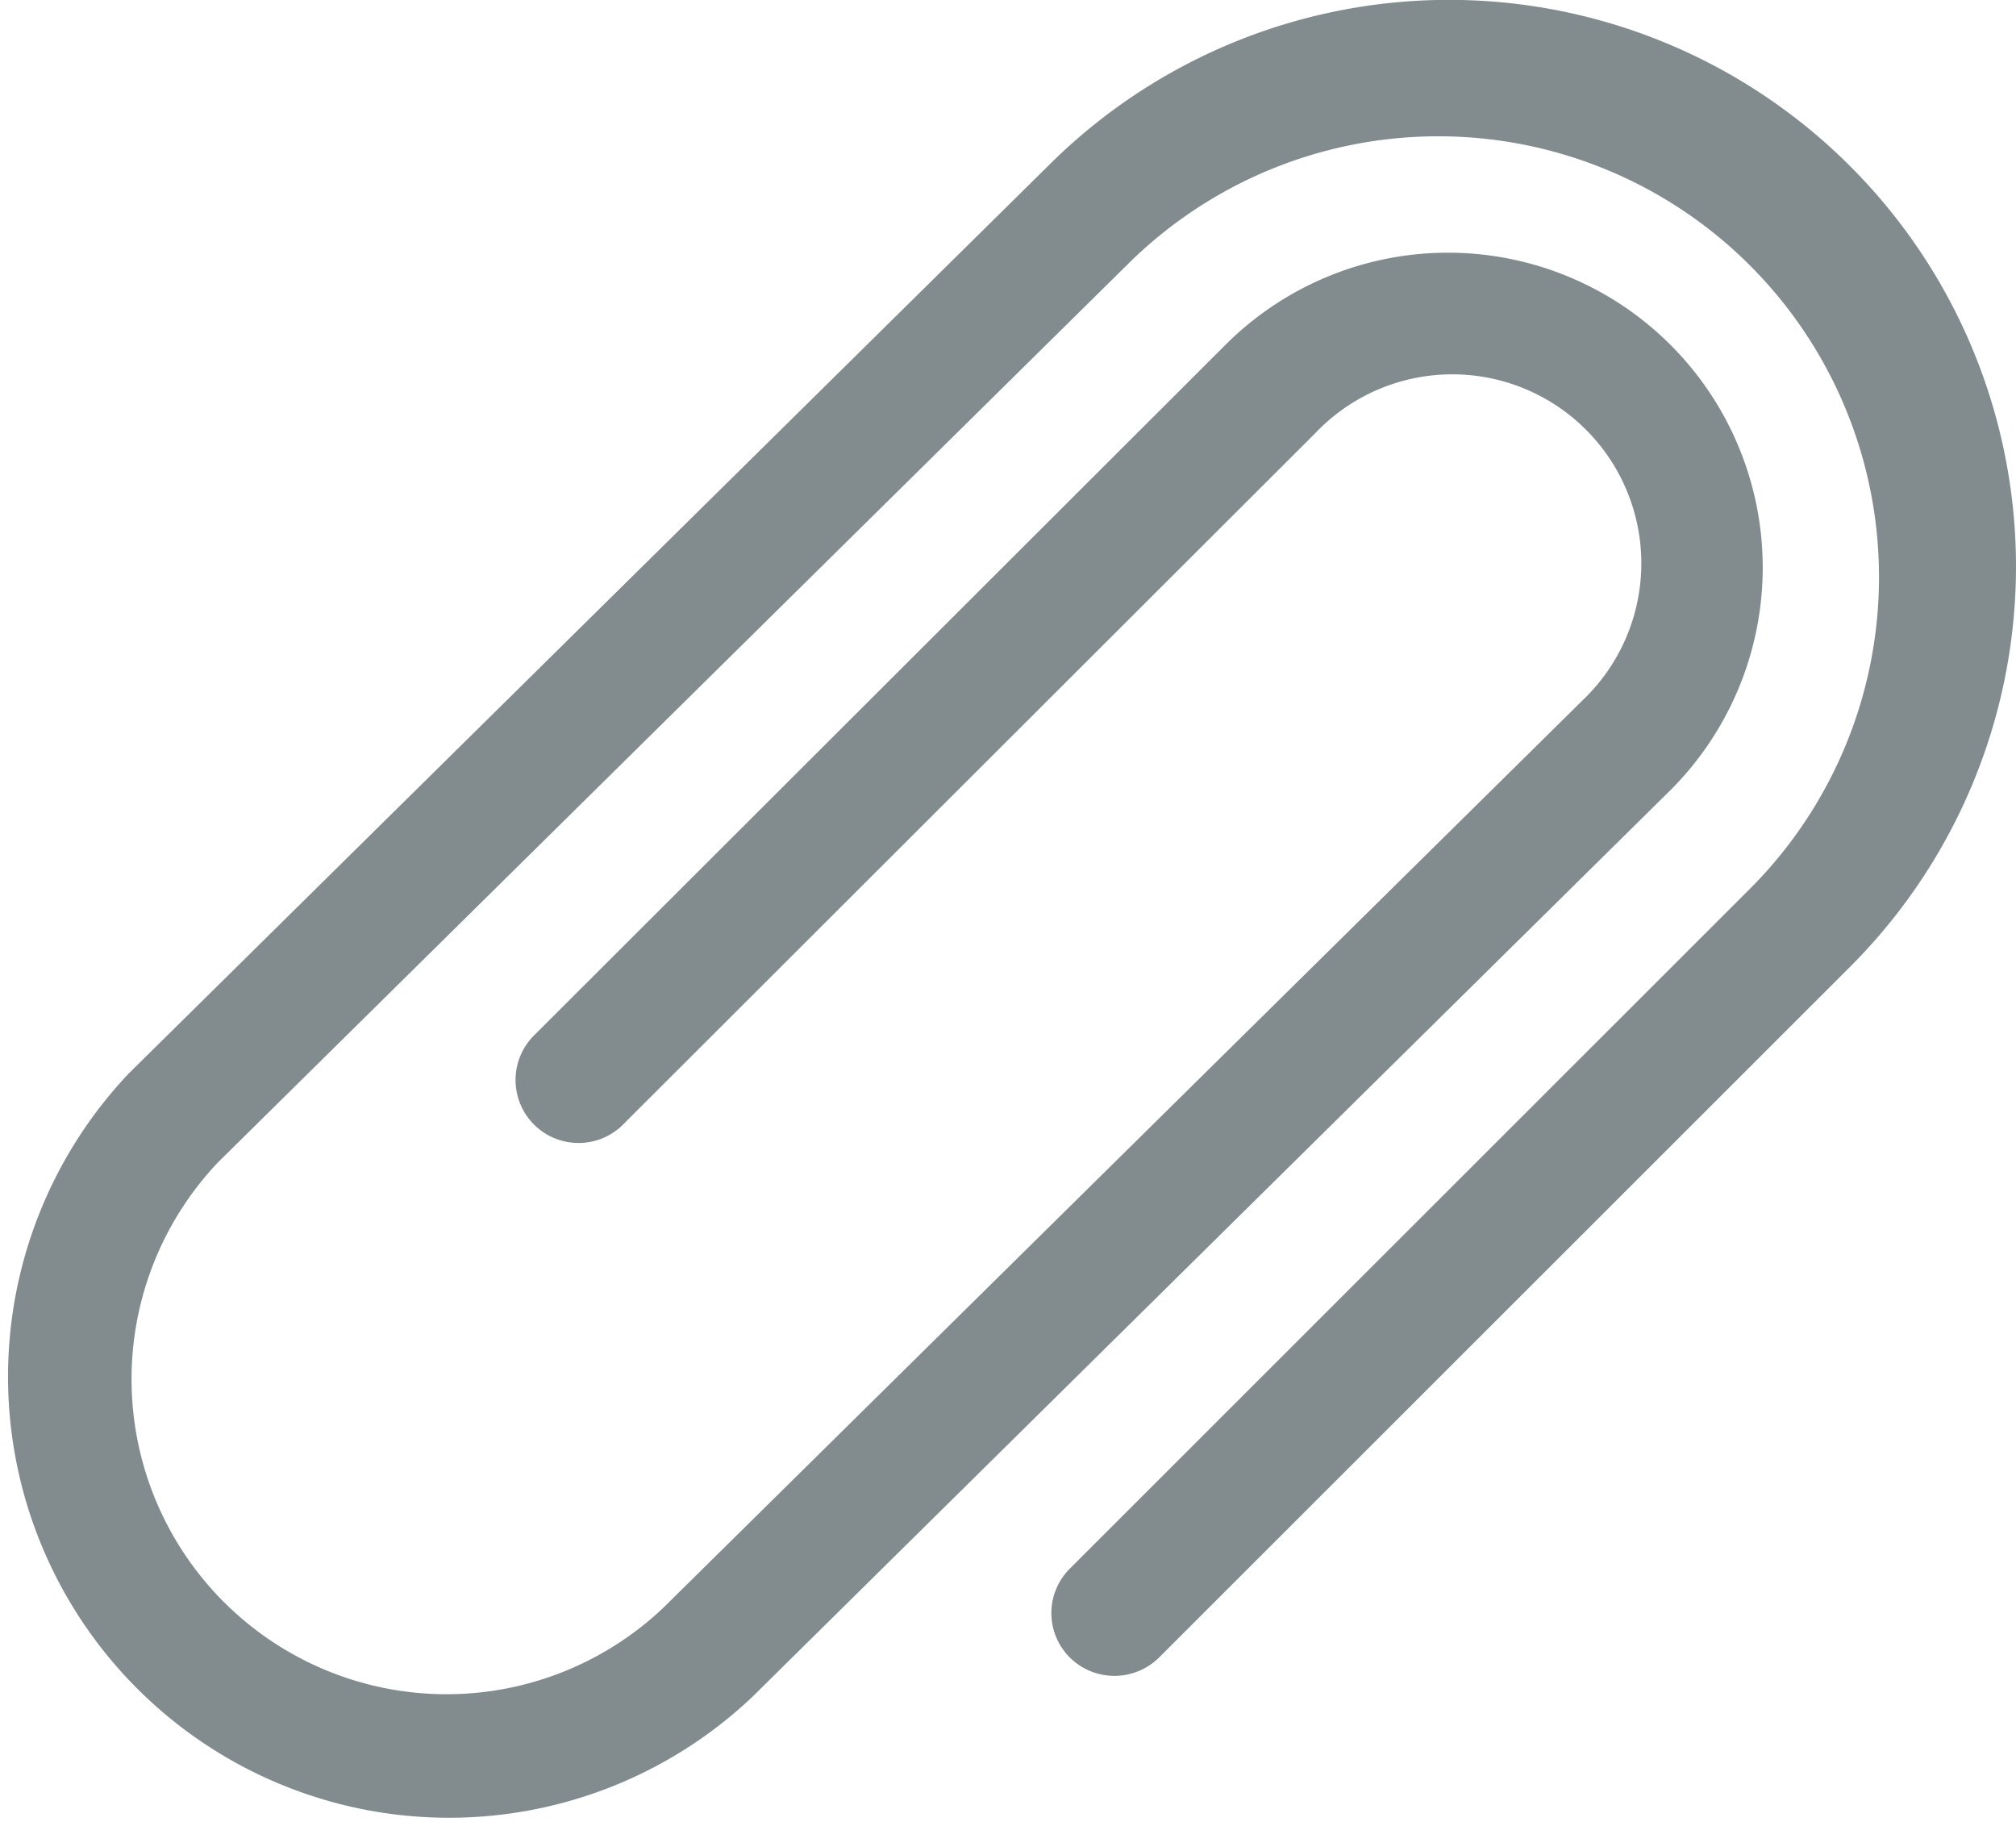 <svg xmlns="http://www.w3.org/2000/svg" width="48" height="43.47" viewBox="0 0 48 43.47">
<defs>
    <style>
      .cls-1 {
        fill: #828c8e;
        fill-rule: evenodd;
      }
    </style>
  </defs>
  <path id="clip" class="cls-1" d="M700.045,4561.45a13.5,13.5,0,0,0-19.09,0l-21.885,21.6a10.5,10.5,0,0,0,14.848,14.84l21.885-21.61a7.494,7.494,0,0,0-10.606-10.59l-16.453,16.43a1.5,1.5,0,1,0,2.121,2.12l16.453-16.43a4.5,4.5,0,1,1,6.364,6.36l-21.885,21.6a7.5,7.5,0,0,1-10.606-10.6l21.671-21.39a10.494,10.494,0,0,1,14.851,14.83l-16.239,16.23a1.493,1.493,0,0,0,0,2.12,1.51,1.51,0,0,0,2.121,0l16.45-16.44A13.472,13.472,0,0,0,700.045,4561.45Z" transform="translate(-656 -4557.5)"/>
</svg>
